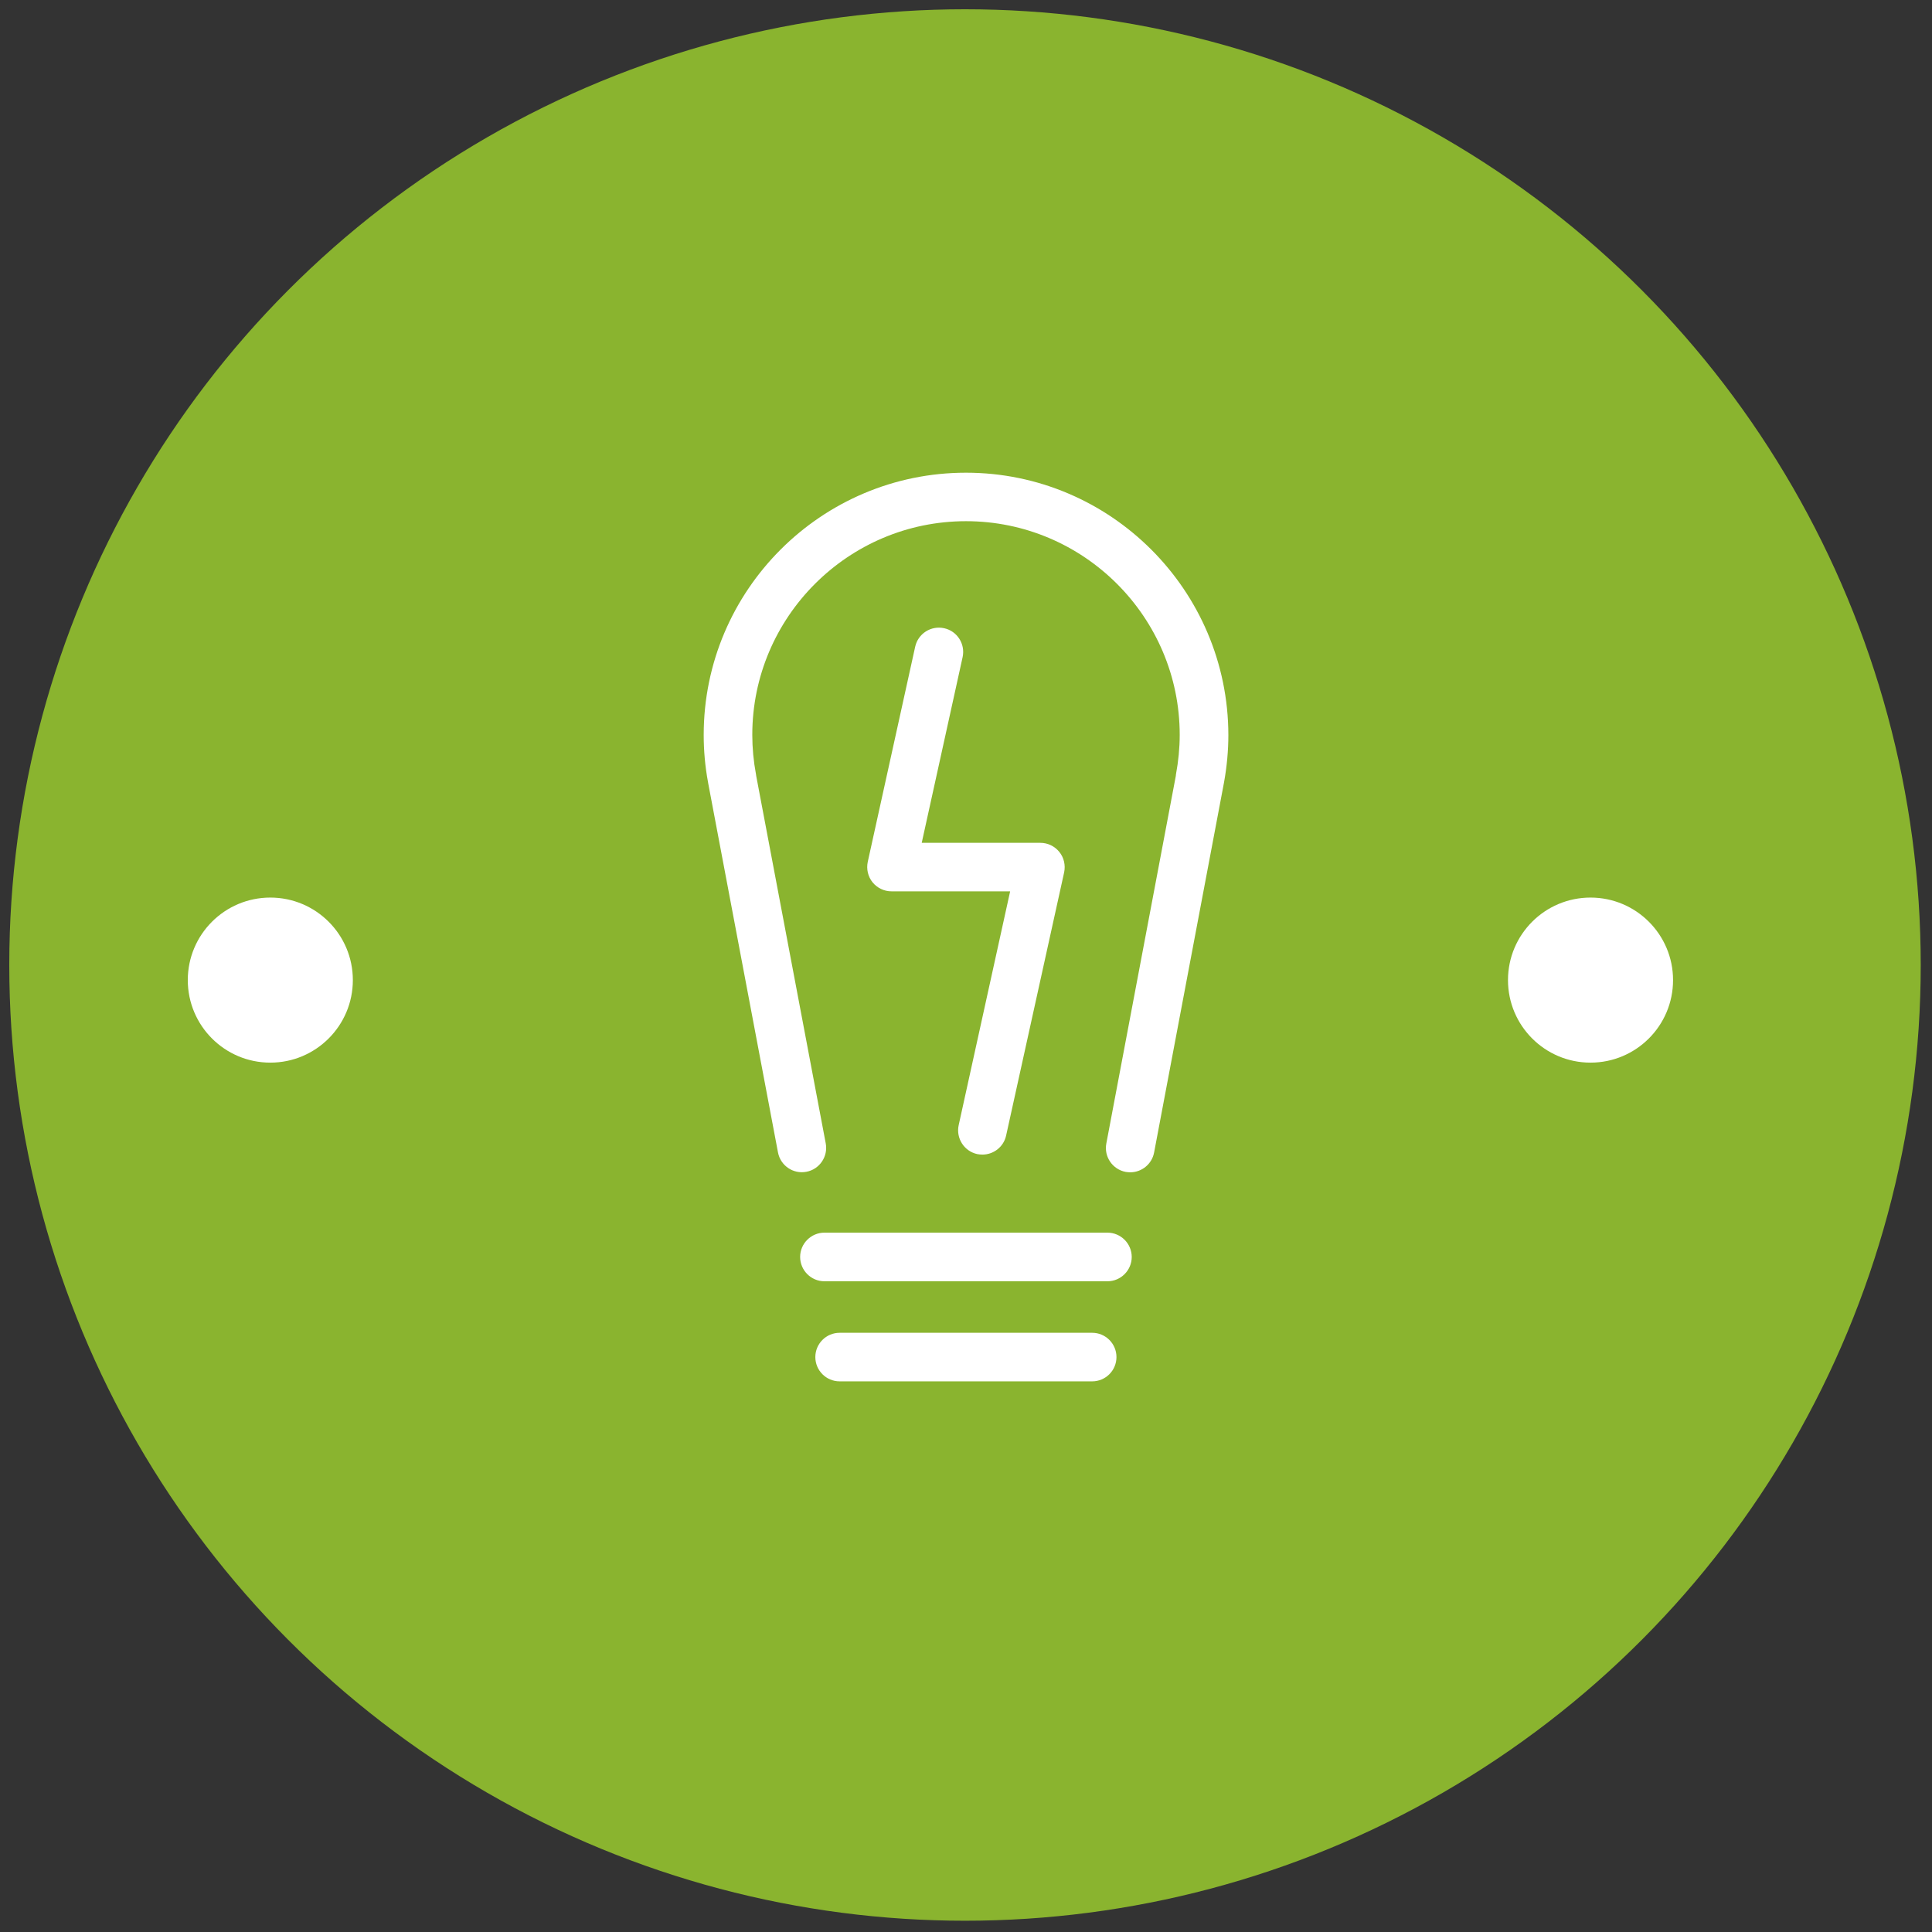 <?xml version="1.0" encoding="utf-8"?>
<!-- Generator: Adobe Illustrator 16.0.0, SVG Export Plug-In . SVG Version: 6.00 Build 0)  -->
<!DOCTYPE svg PUBLIC "-//W3C//DTD SVG 1.1//EN" "http://www.w3.org/Graphics/SVG/1.1/DTD/svg11.dtd">
<svg version="1.1" id="图层_1" xmlns="http://www.w3.org/2000/svg" xmlns:xlink="http://www.w3.org/1999/xlink" x="0px" y="0px"
	 width="60px" height="60px" viewBox="0 0 60 60" enable-background="new 0 0 60 60" xml:space="preserve">
<rect x="0" y="0" width="60" height="60" fill="#333333" stroke="none"/>
<circle fill="#8AB42F" cx="29.969" cy="29.969" r="29.681"/>
<g>
	<path fill="#FFFFFF" d="M29.895,20.407l-1.27,5.768h3.685c0.229,0,0.444,0.104,0.588,0.282c0.144,0.177,0.197,0.412,0.15,0.635
		l-1.802,8.173c-0.077,0.354-0.391,0.592-0.737,0.592c-0.053,0-0.106-0.006-0.162-0.016c-0.406-0.09-0.663-0.492-0.574-0.9
		l1.598-7.26h-3.686c-0.229,0-0.443-0.104-0.587-0.28c-0.144-0.18-0.196-0.412-0.149-0.635l1.473-6.683
		c0.09-0.406,0.492-0.663,0.9-0.573C29.728,19.599,29.983,20.001,29.895,20.407L29.895,20.407z M29.999,14.68
		c-4.492,0-8.145,3.653-8.145,8.144c0,0.483,0.043,0.975,0.133,1.46c0.002,0.016,0.004,0.032,0.008,0.048l2.166,11.457
		c0.077,0.41,0.471,0.68,0.881,0.602c0.41-0.076,0.679-0.473,0.602-0.883l-2.159-11.411c-0.003-0.017-0.003-0.03-0.006-0.044
		c-0.077-0.41-0.116-0.824-0.116-1.23c0-3.66,2.979-6.637,6.637-6.637c3.656,0,6.637,2.977,6.637,6.637
		c0,0.406-0.041,0.82-0.117,1.23c-0.001,0.014-0.004,0.027-0.004,0.044l-2.158,11.415c-0.078,0.408,0.191,0.805,0.602,0.883
		c0.047,0.006,0.093,0.012,0.141,0.012c0.354,0,0.671-0.252,0.74-0.611l2.165-11.459c0.005-0.017,0.006-0.032,0.009-0.048
		c0.087-0.486,0.133-0.977,0.133-1.462C38.142,18.332,34.487,14.68,29.999,14.68L29.999,14.68z M33.92,41.391h-7.845
		c-0.416,0-0.754,0.338-0.754,0.754s0.338,0.754,0.754,0.754h7.844c0.416,0,0.754-0.338,0.754-0.754S34.335,41.391,33.92,41.391
		L33.92,41.391z M34.392,38.281h-8.789c-0.415,0-0.754,0.34-0.754,0.754c0,0.416,0.339,0.756,0.754,0.756h8.789
		c0.417,0,0.755-0.34,0.755-0.756C35.146,38.621,34.809,38.281,34.392,38.281L34.392,38.281z M34.392,38.281"/>
</g>
<circle fill="#FFFFFF" cx="8.395" cy="30.438" r="2.563"/>
<circle fill="#FFFFFF" cx="49.395" cy="30.438" r="2.563"/>
</svg>
